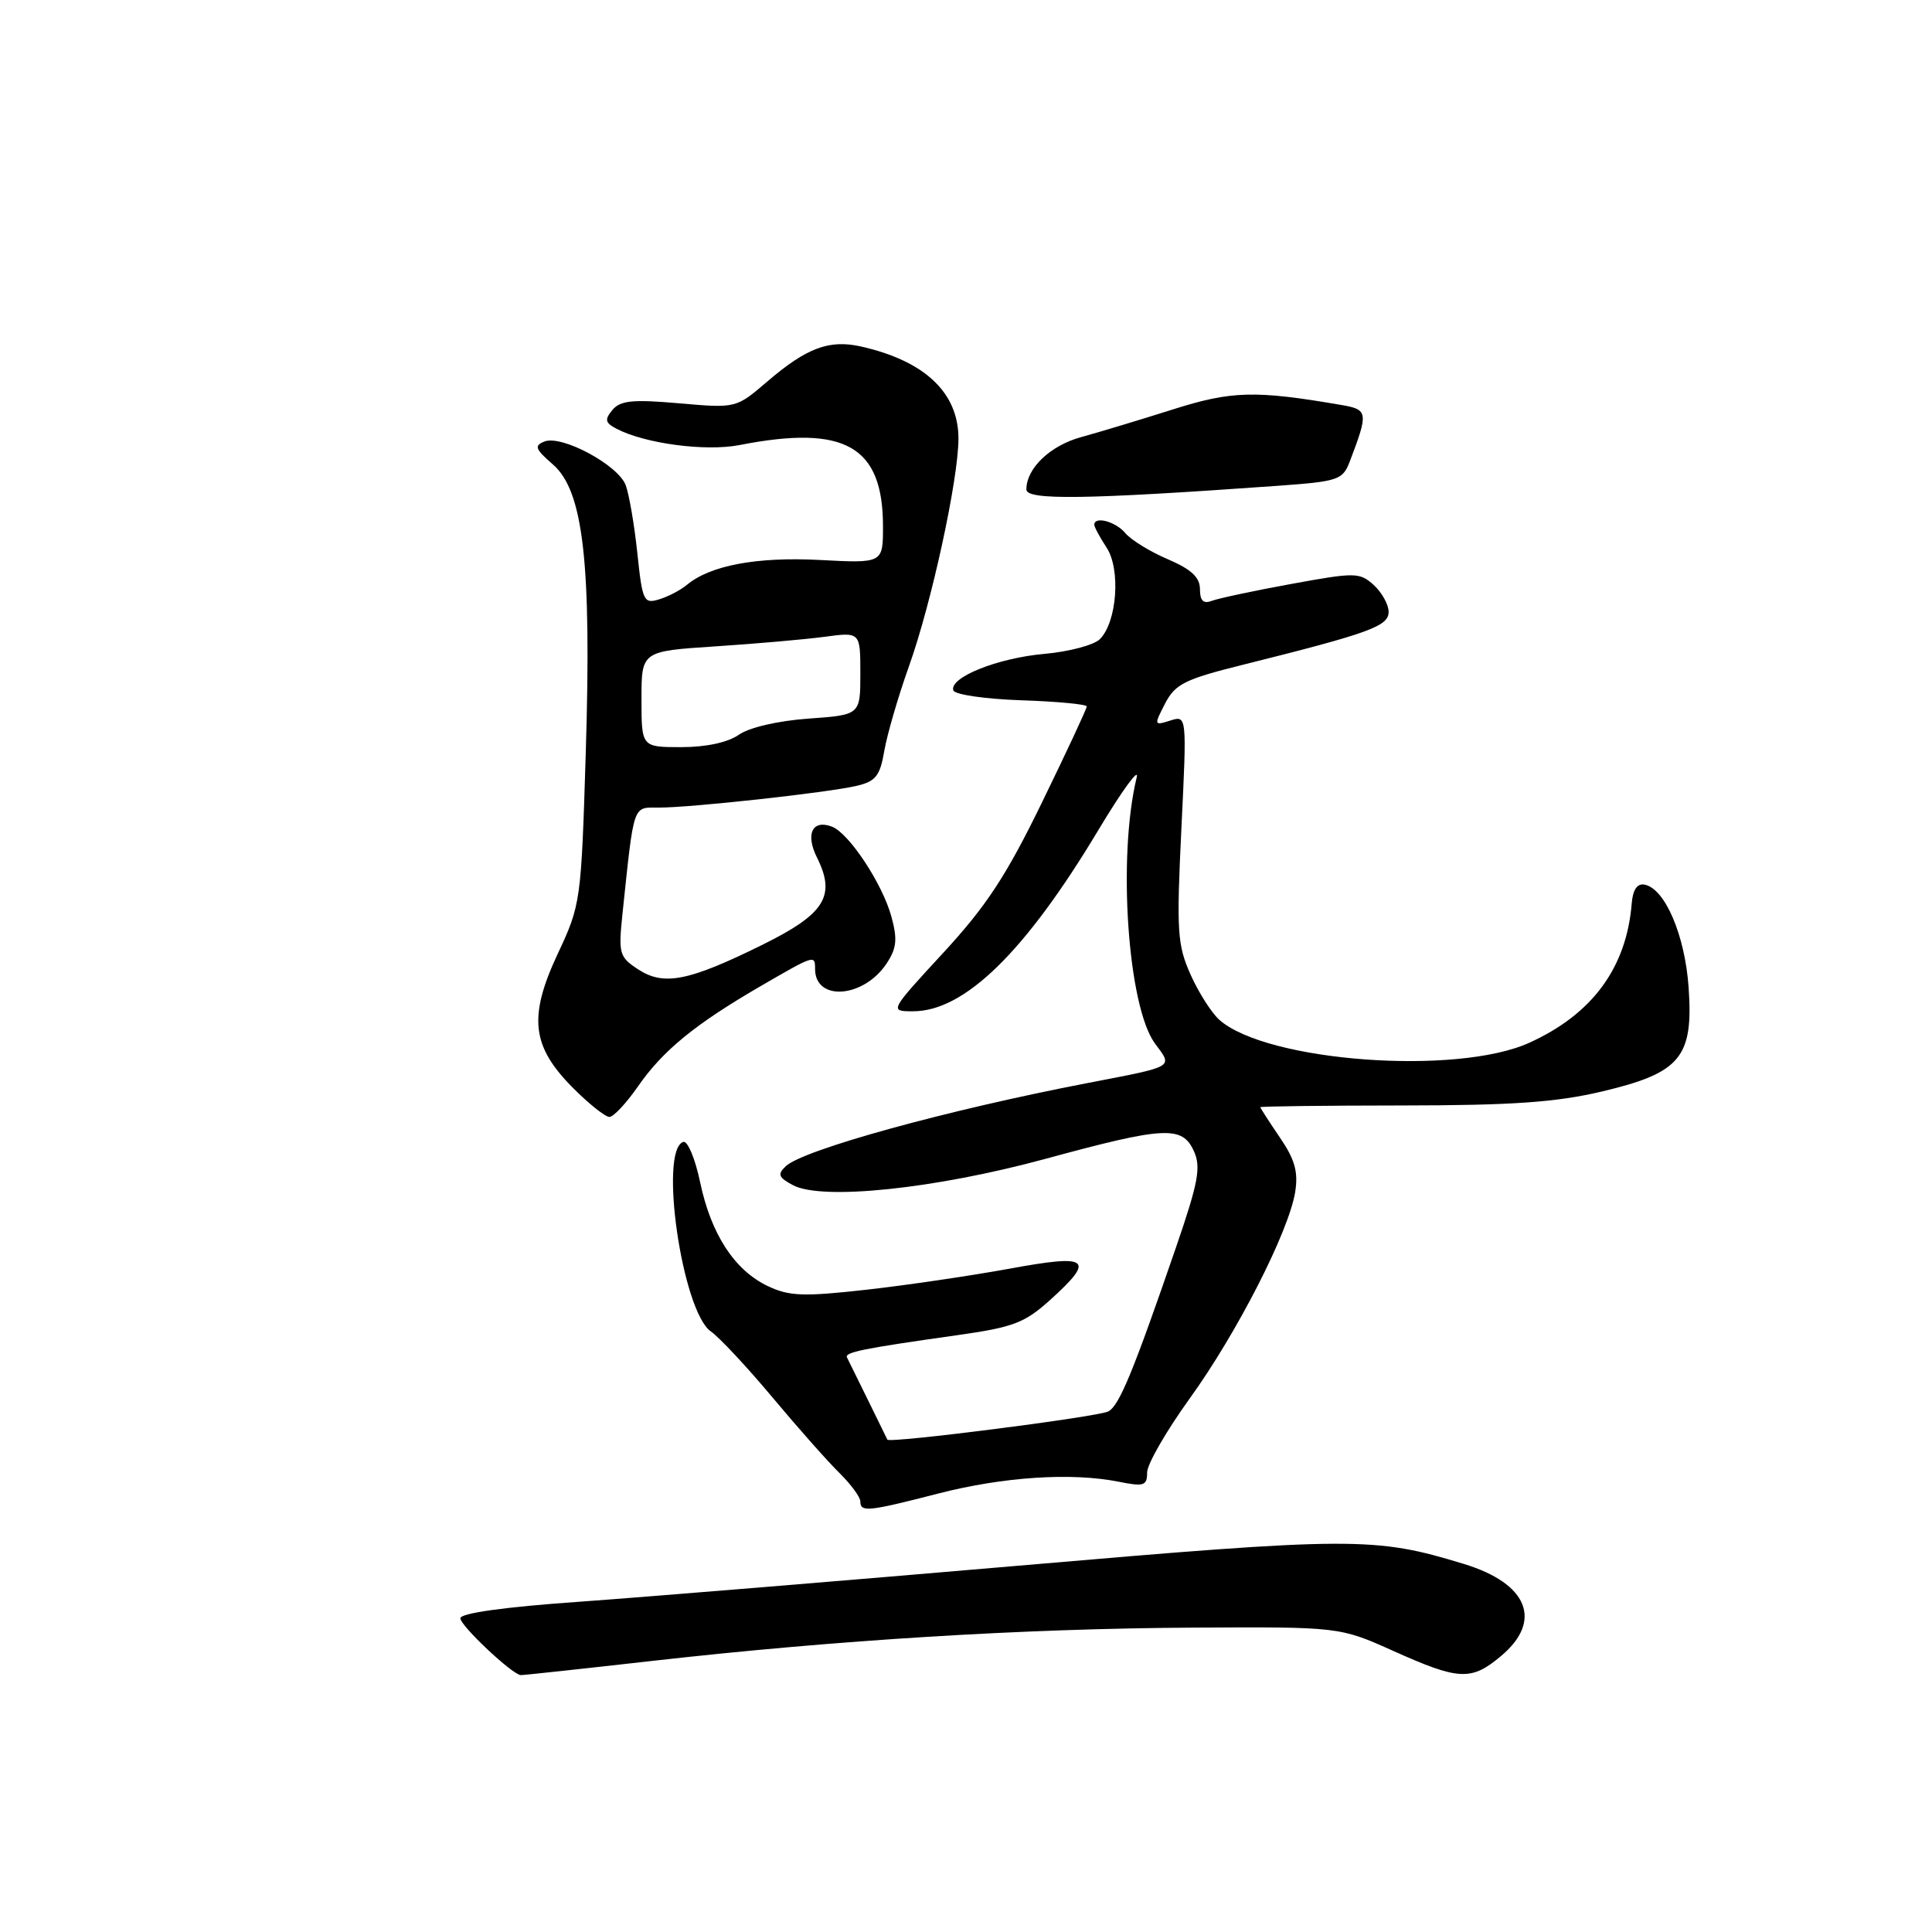 <?xml version="1.0" encoding="UTF-8" standalone="no"?>
<!DOCTYPE svg PUBLIC "-//W3C//DTD SVG 1.1//EN" "http://www.w3.org/Graphics/SVG/1.1/DTD/svg11.dtd" >
<svg xmlns="http://www.w3.org/2000/svg" xmlns:xlink="http://www.w3.org/1999/xlink" version="1.1" viewBox="0 0 256 256">
 <g >
 <path fill="currentColor"
d=" M 86.50 220.07 C 110.93 217.31 135.62 215.79 158.00 215.67 C 177.50 215.56 177.50 215.56 184.67 218.78 C 193.34 222.67 194.96 222.75 198.92 219.41 C 204.45 214.76 202.45 209.82 194.00 207.24 C 182.15 203.62 179.45 203.63 135.00 207.46 C 111.62 209.47 85.41 211.62 76.75 212.24 C 66.89 212.93 61.00 213.75 61.00 214.43 C 61.00 215.42 67.86 221.88 69.00 221.96 C 69.28 221.98 77.15 221.13 86.50 220.07 Z  M 124.33 197.90 C 132.95 195.68 142.01 195.09 148.25 196.34 C 151.58 197.01 152.00 196.87 152.00 195.11 C 152.00 194.01 154.54 189.61 157.64 185.31 C 163.93 176.59 170.77 163.20 171.62 157.94 C 172.04 155.29 171.58 153.63 169.58 150.71 C 168.16 148.62 167.00 146.82 167.00 146.71 C 167.00 146.59 175.44 146.49 185.75 146.48 C 200.39 146.47 206.20 146.06 212.26 144.63 C 222.68 142.17 224.40 140.11 223.75 130.83 C 223.26 123.90 220.62 117.74 217.92 117.22 C 216.94 117.03 216.36 117.88 216.21 119.72 C 215.52 128.24 210.98 134.40 202.62 138.18 C 192.99 142.54 167.92 140.69 161.60 135.16 C 160.56 134.25 158.83 131.54 157.76 129.15 C 156.00 125.20 155.88 123.44 156.54 109.79 C 157.27 94.78 157.27 94.78 155.06 95.48 C 152.91 96.16 152.89 96.11 154.38 93.22 C 155.73 90.63 156.99 90.00 164.71 88.08 C 181.46 83.90 184.00 82.98 184.00 81.08 C 184.00 80.11 183.11 78.51 182.03 77.52 C 180.15 75.83 179.60 75.82 171.08 77.38 C 166.15 78.28 161.42 79.29 160.56 79.62 C 159.45 80.04 159.00 79.60 159.00 78.07 C 159.00 76.50 157.86 75.44 154.74 74.10 C 152.39 73.10 149.86 71.54 149.11 70.64 C 147.84 69.11 145.00 68.34 145.00 69.54 C 145.00 69.83 145.73 71.19 146.63 72.56 C 148.52 75.45 148.01 82.42 145.74 84.69 C 144.96 85.47 141.66 86.35 138.41 86.64 C 132.17 87.19 125.76 89.77 126.32 91.48 C 126.51 92.04 130.56 92.63 135.33 92.79 C 140.10 92.95 144.00 93.32 144.00 93.61 C 144.00 93.91 141.33 99.63 138.07 106.32 C 133.34 116.04 130.70 120.06 124.99 126.25 C 117.84 134.00 117.84 134.00 120.99 134.00 C 127.81 134.00 135.86 126.13 145.53 110.00 C 148.67 104.77 150.96 101.62 150.62 103.00 C 148.06 113.49 149.43 133.37 153.04 138.27 C 155.42 141.49 155.84 141.24 144.00 143.53 C 125.42 147.11 106.46 152.34 104.13 154.52 C 102.99 155.60 103.14 156.01 105.07 157.04 C 108.91 159.09 123.85 157.54 138.50 153.56 C 154.34 149.25 156.65 149.13 158.19 152.52 C 159.16 154.65 158.80 156.63 155.83 165.27 C 150.15 181.78 148.31 186.25 146.86 187.02 C 145.52 187.74 117.81 191.28 117.58 190.76 C 117.46 190.49 112.78 180.97 112.23 179.87 C 111.88 179.18 114.35 178.68 126.90 176.91 C 134.26 175.87 135.77 175.30 139.15 172.25 C 145.20 166.78 144.37 166.15 133.75 168.11 C 128.66 169.04 120.12 170.30 114.77 170.90 C 106.43 171.83 104.57 171.76 101.73 170.41 C 97.32 168.30 94.22 163.55 92.77 156.65 C 92.12 153.53 91.11 151.13 90.54 151.31 C 87.28 152.38 90.39 173.76 94.19 176.42 C 95.32 177.21 99.00 181.15 102.37 185.18 C 105.74 189.21 109.74 193.72 111.25 195.20 C 112.76 196.69 114.00 198.38 114.00 198.95 C 114.00 200.40 115.01 200.30 124.33 197.90 Z  M 84.54 143.95 C 87.83 139.20 92.10 135.71 100.80 130.66 C 107.94 126.52 108.00 126.50 108.00 128.38 C 108.00 132.76 114.48 132.25 117.51 127.62 C 118.82 125.63 118.93 124.42 118.11 121.44 C 116.91 117.07 112.50 110.41 110.25 109.54 C 107.64 108.54 106.69 110.50 108.26 113.64 C 110.79 118.73 109.31 121.10 101.00 125.20 C 91.24 130.02 87.95 130.67 84.55 128.44 C 82.06 126.81 81.93 126.36 82.48 121.10 C 84.04 106.31 83.80 107.00 87.31 107.01 C 91.52 107.02 109.69 105.03 113.50 104.13 C 116.04 103.54 116.61 102.82 117.18 99.46 C 117.56 97.28 119.03 92.24 120.45 88.26 C 123.43 79.94 127.00 63.49 127.00 58.11 C 127.00 52.04 122.55 47.83 114.12 45.92 C 109.89 44.96 106.90 46.07 101.65 50.57 C 97.53 54.10 97.53 54.10 89.98 53.44 C 83.83 52.90 82.19 53.07 81.15 54.32 C 80.09 55.60 80.18 56.02 81.69 56.81 C 85.45 58.78 93.50 59.85 98.00 58.97 C 111.96 56.24 117.00 59.10 117.00 69.75 C 117.00 74.64 117.00 74.64 108.63 74.20 C 100.25 73.76 94.10 74.92 91.00 77.51 C 90.17 78.20 88.53 79.06 87.33 79.42 C 85.30 80.04 85.12 79.66 84.45 73.29 C 84.06 69.56 83.36 65.51 82.91 64.29 C 81.91 61.62 74.46 57.61 72.15 58.50 C 70.75 59.05 70.91 59.50 73.25 61.53 C 77.30 65.03 78.39 74.53 77.62 99.64 C 77.01 119.48 76.96 119.87 73.89 126.41 C 69.98 134.77 70.44 138.67 75.97 144.20 C 78.05 146.29 80.21 148.00 80.75 148.00 C 81.29 148.00 82.99 146.18 84.54 143.95 Z  M 169.18 64.38 C 177.38 63.79 177.91 63.61 178.86 61.13 C 181.33 54.66 181.28 54.27 177.78 53.67 C 166.29 51.69 163.18 51.78 155.32 54.28 C 151.02 55.64 145.60 57.28 143.29 57.91 C 139.16 59.03 136.00 62.05 136.00 64.86 C 136.00 66.30 143.85 66.19 169.18 64.38 Z  M 85.00 92.65 C 85.00 86.29 85.00 86.29 94.75 85.65 C 100.11 85.30 106.64 84.73 109.25 84.38 C 114.00 83.74 114.00 83.74 114.00 89.24 C 114.00 94.73 114.00 94.73 107.12 95.22 C 103.09 95.51 99.28 96.39 97.90 97.36 C 96.44 98.38 93.55 99.00 90.28 99.00 C 85.00 99.00 85.00 99.00 85.00 92.65 Z "/>
</g>
</svg>